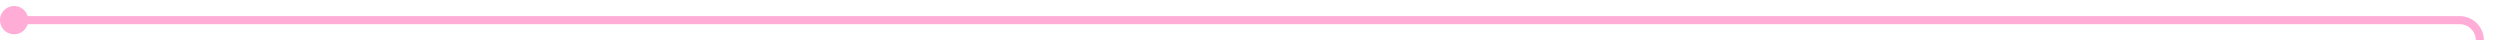 ﻿<?xml version="1.0" encoding="utf-8"?>
<svg version="1.1" xmlns:xlink="http://www.w3.org/1999/xlink" width="620px" height="10px" preserveAspectRatio="xMinYMid meet" viewBox="811 176  620 8" xmlns="http://www.w3.org/2000/svg">
  <path d="M 813 180  L 1421 180  A 5 5 0 0 1 1426 185 L 1426 305  A 5 5 0 0 0 1431 310 L 1453 310  " stroke-width="2" stroke="#ffadd6" fill="none" />
  <path d="M 814.5 176.5  A 3.5 3.5 0 0 0 811 180 A 3.5 3.5 0 0 0 814.5 183.5 A 3.5 3.5 0 0 0 818 180 A 3.5 3.5 0 0 0 814.5 176.5 Z M 1447.893 305.707  L 1452.186 310  L 1447.893 314.293  L 1449.307 315.707  L 1454.307 310.707  L 1455.014 310  L 1454.307 309.293  L 1449.307 304.293  L 1447.893 305.707  Z " fill-rule="nonzero" fill="#ffadd6" stroke="none" />
</svg>